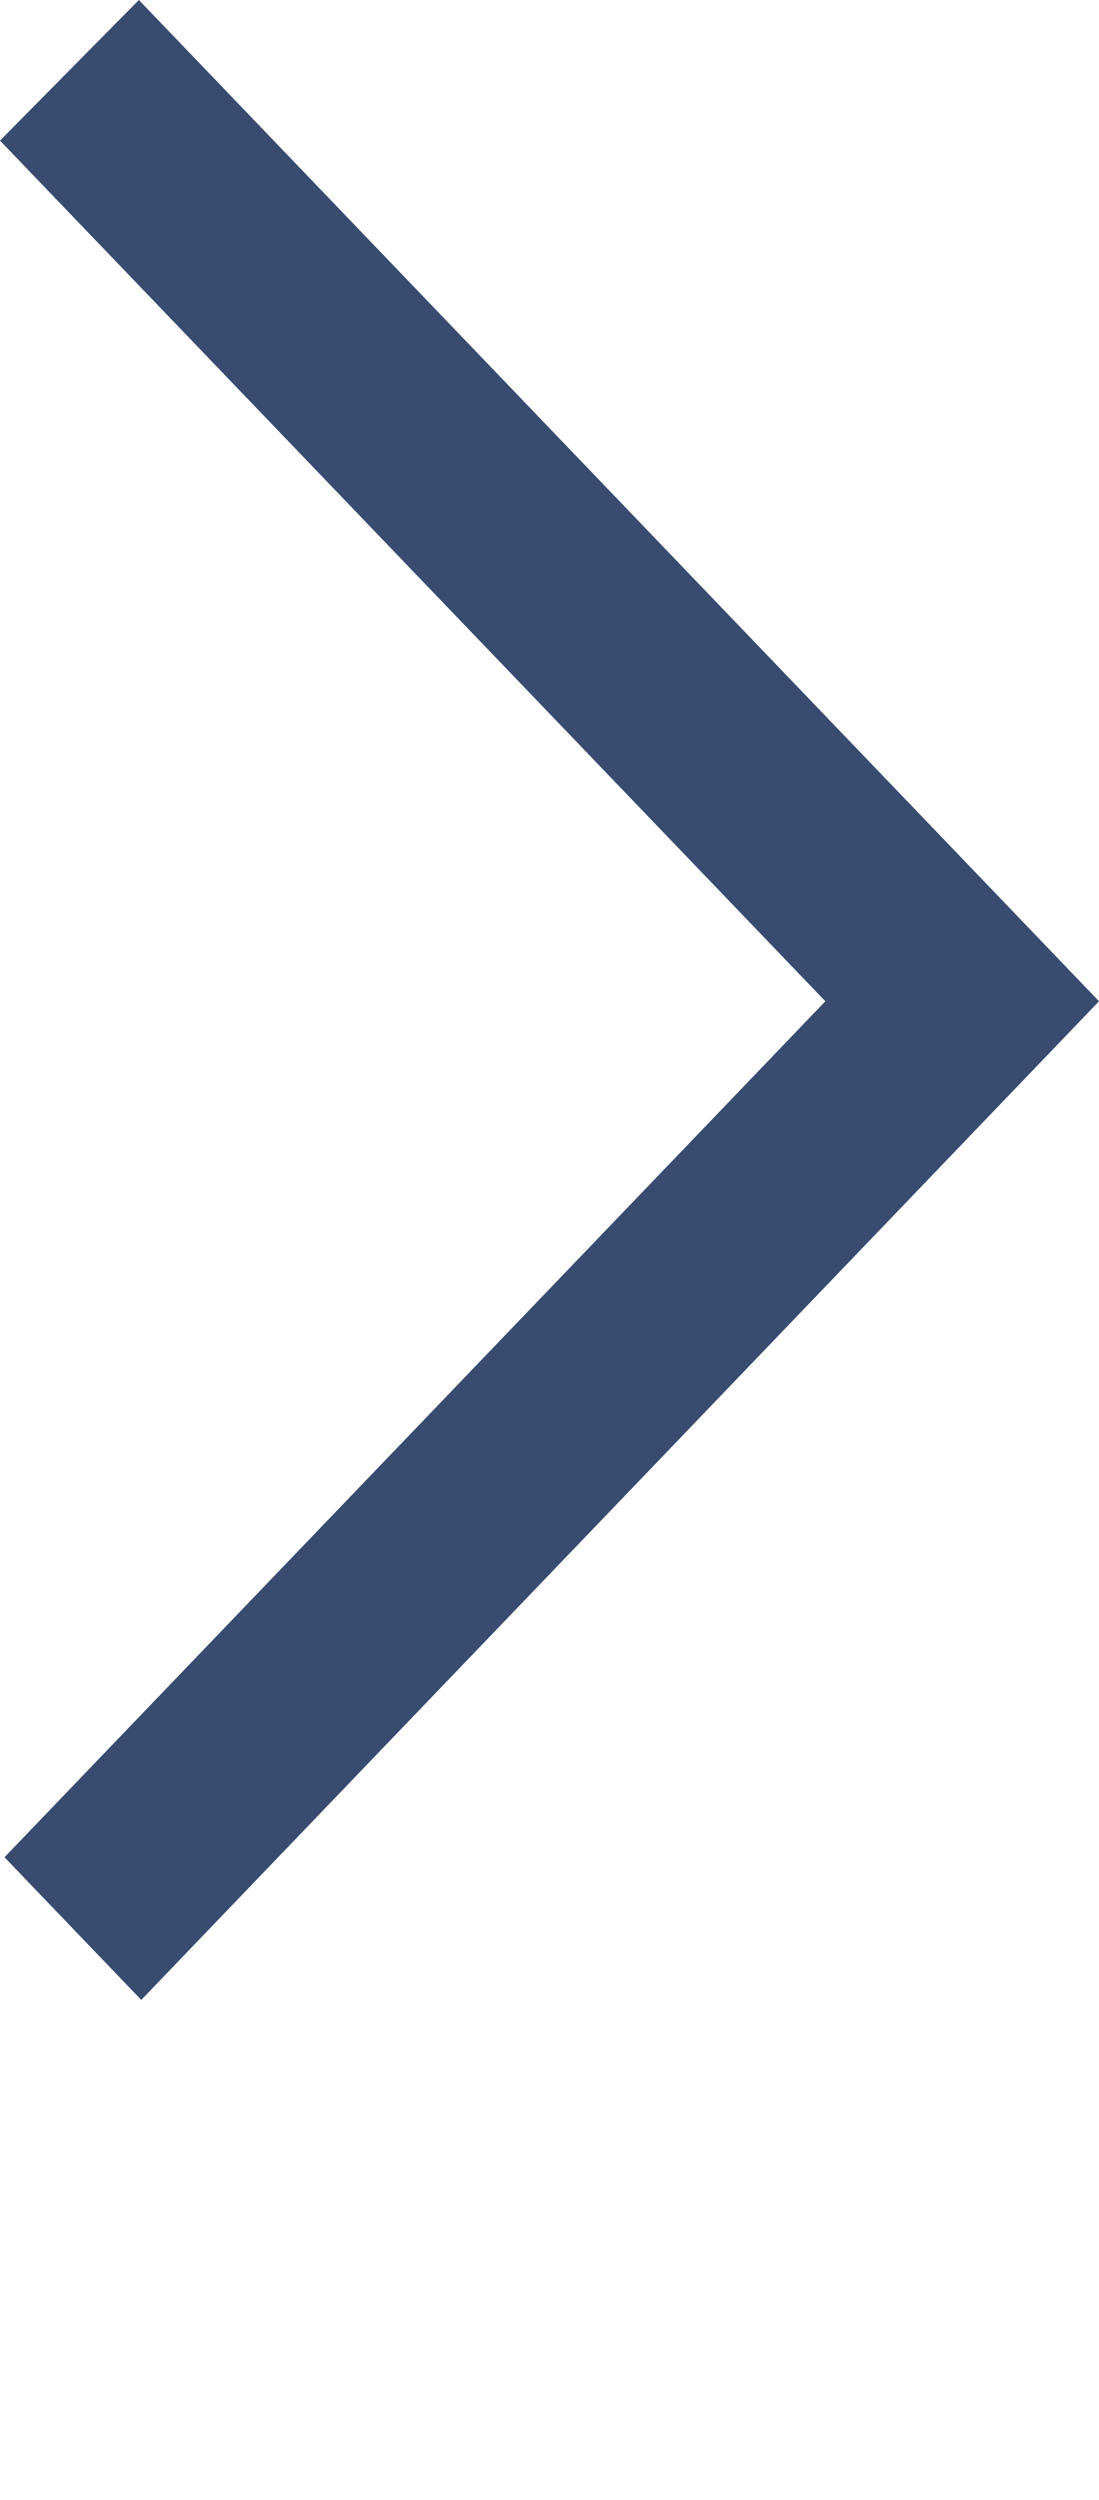 <svg xmlns="http://www.w3.org/2000/svg" xmlns:xlink="http://www.w3.org/1999/xlink" viewBox="0 0 11 25" version="1.1" x="0px" y="0px"><g stroke="none" stroke-width="1" fill="none" fill-rule="evenodd"><g transform="translate(-425, -6679)" fill="#384c6f"><g transform="translate(56, 160)"><path d="M370.39,6519 L369,6520.406 L377.261,6529.013 L376.38,6529.931 L376.385,6529.926 L369.045,6537.573 L370.414,6539 C372.443,6536.887 378.107,6530.986 380,6529.013 C378.594,6527.547 379.965,6528.976 370.39,6519"/></g></g></g></svg>